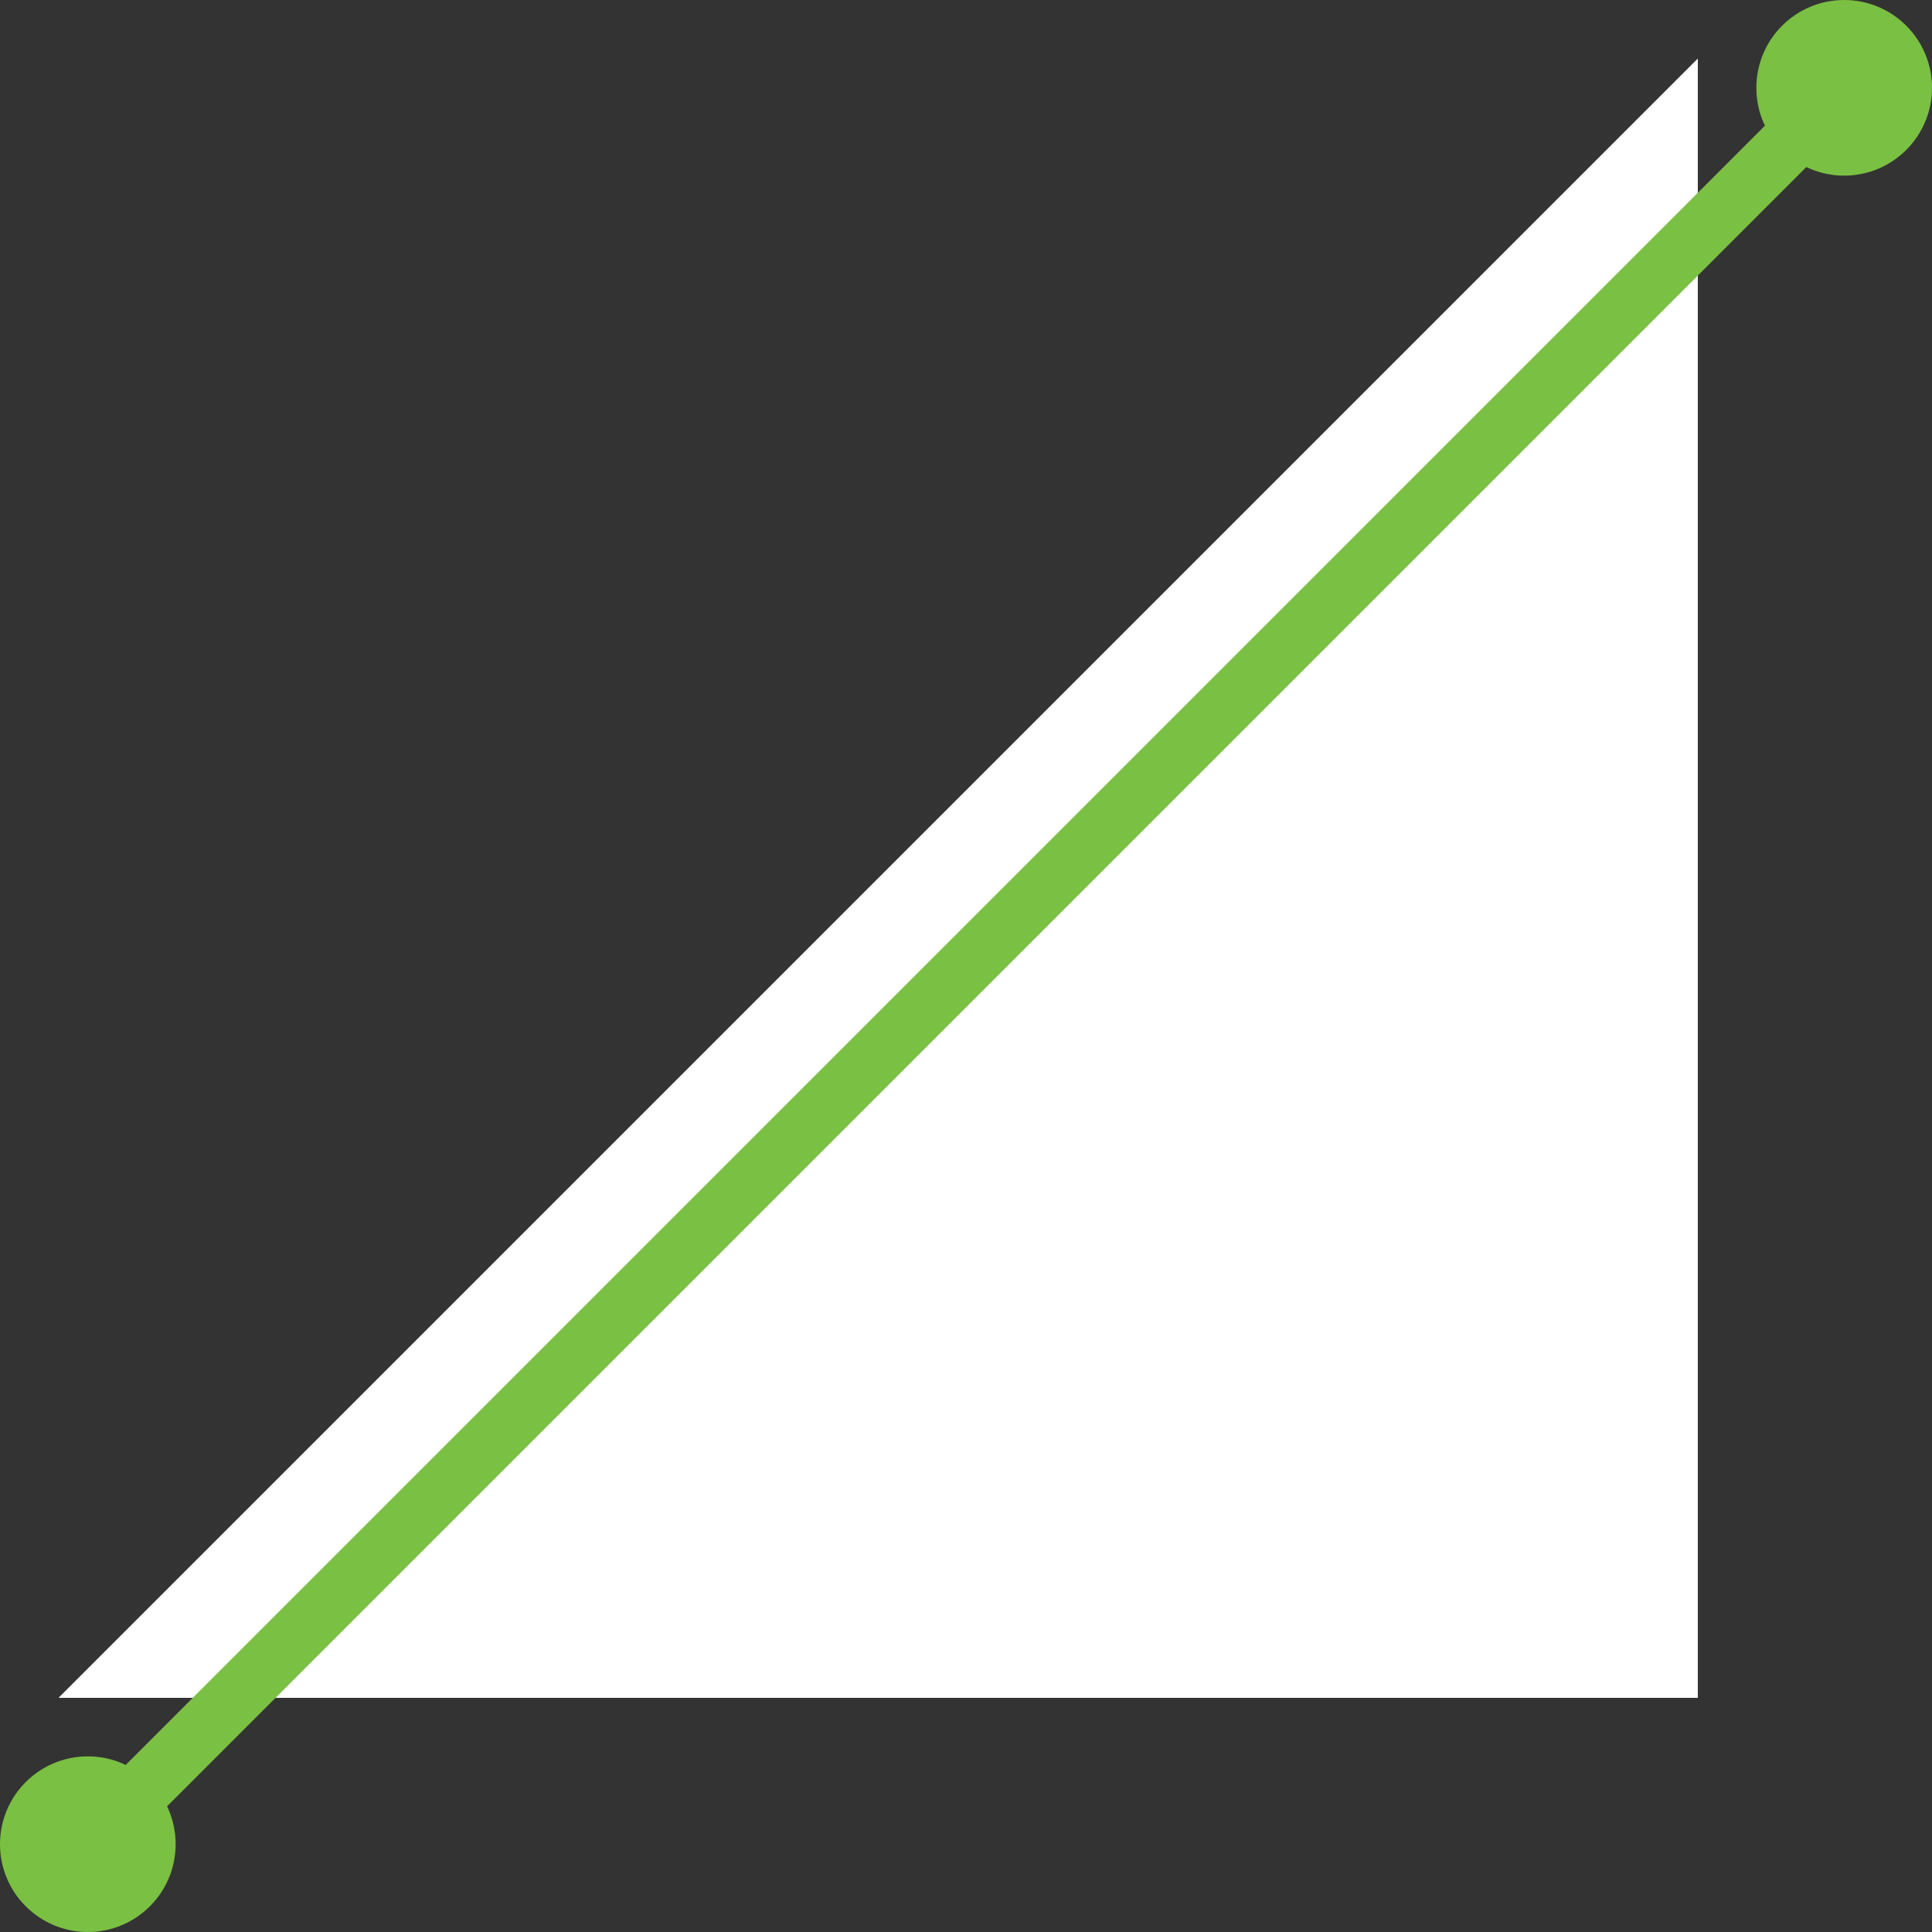 <?xml version="1.0" encoding="utf-8"?>
<!-- Generator: Adobe Illustrator 20.0.0, SVG Export Plug-In . SVG Version: 6.00 Build 0)  -->
<svg version="1.1" id="レイヤー_1" xmlns="http://www.w3.org/2000/svg" xmlns:xlink="http://www.w3.org/1999/xlink" x="0px"
	 y="0px" viewBox="0 0 33 33" style="enable-background:new 0 0 33 33;" xml:space="preserve">
<rect x="0" y="0" width="33" height="33" fill="#333333" stroke="none"/>
<style type="text/css">
	.st0{fill:#FFFFFF;}
	.st1{fill:none;stroke:#7AC043;stroke-miterlimit:10;}
	.st2{fill:#7AC043;}
</style>
<polygon class="st0" points="29,1 29,29 1,29 "/>
<line class="st1" x1="31.5" y1="1.5" x2="1.5" y2="31.5"/>
<circle class="st2" cx="31.5" cy="1.5" r="1.5"/>
<circle class="st2" cx="1.5" cy="31.5" r="1.5"/>
</svg>
